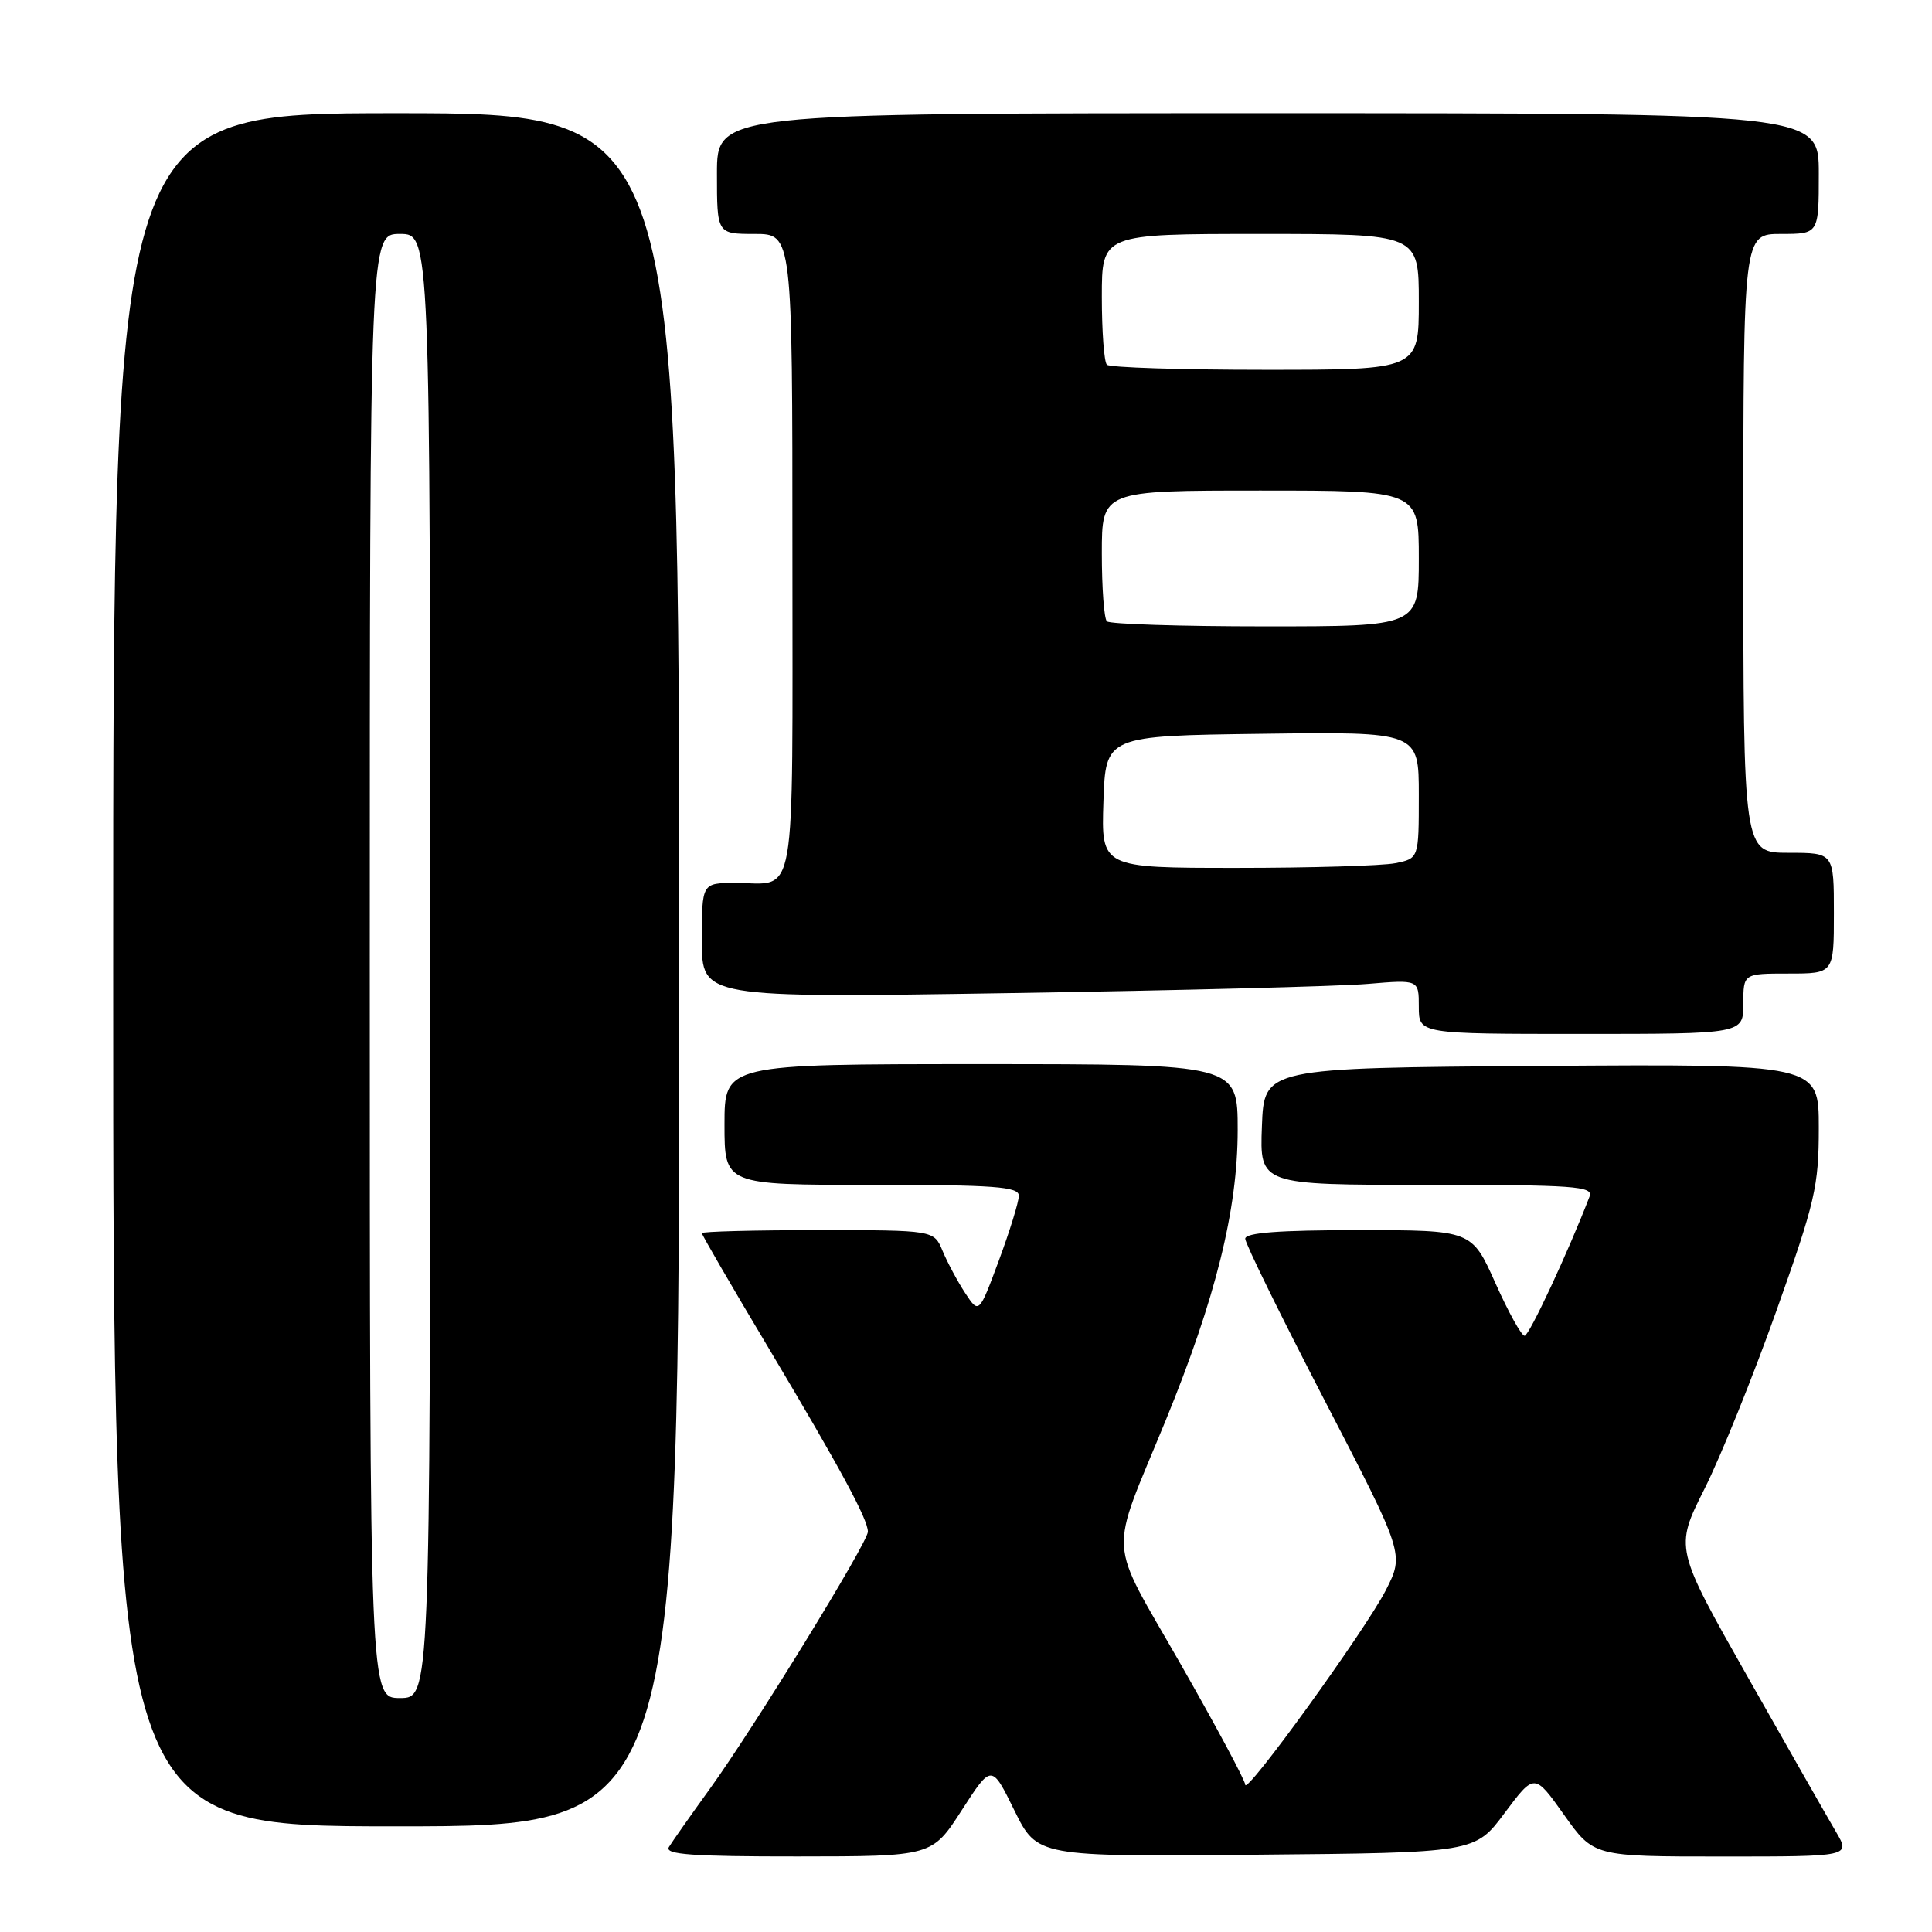 <?xml version="1.0" encoding="UTF-8" standalone="no"?>
<!DOCTYPE svg PUBLIC "-//W3C//DTD SVG 1.1//EN" "http://www.w3.org/Graphics/SVG/1.1/DTD/svg11.dtd" >
<svg xmlns="http://www.w3.org/2000/svg" xmlns:xlink="http://www.w3.org/1999/xlink" version="1.1" viewBox="0 0 256 256">
 <g >
 <path fill="currentColor"
d=" M 127.44 239.86 C 131.39 233.74 131.39 233.74 134.41 239.89 C 137.44 246.03 137.44 246.03 166.45 245.76 C 195.45 245.50 195.45 245.50 199.38 240.22 C 203.32 234.95 203.32 234.95 207.24 240.47 C 211.16 246.00 211.16 246.00 228.18 246.00 C 245.20 246.00 245.20 246.00 243.29 242.75 C 242.23 240.96 237.00 231.77 231.64 222.31 C 221.91 205.13 221.91 205.13 225.84 197.31 C 228.00 193.02 232.29 182.39 235.38 173.70 C 240.52 159.26 241.00 157.18 241.00 149.44 C 241.00 140.98 241.00 140.98 204.25 141.24 C 167.50 141.50 167.50 141.50 167.21 149.25 C 166.92 157.00 166.92 157.00 189.06 157.00 C 208.55 157.00 211.14 157.18 210.63 158.53 C 207.83 165.82 202.62 177.00 202.02 177.00 C 201.60 177.00 199.86 173.85 198.14 170.00 C 195.01 163.00 195.01 163.00 180.00 163.00 C 169.47 163.00 165.00 163.34 165.00 164.14 C 165.00 164.76 169.74 174.42 175.54 185.60 C 186.07 205.92 186.07 205.92 183.63 210.71 C 180.91 216.02 165.00 238.03 165.00 236.48 C 165.00 235.94 161.15 228.75 156.44 220.50 C 146.66 203.36 146.87 206.72 154.43 188.29 C 161.09 172.01 163.99 160.33 164.00 149.75 C 164.00 141.00 164.00 141.00 130.00 141.00 C 96.00 141.00 96.00 141.00 96.00 149.00 C 96.00 157.00 96.00 157.00 115.50 157.00 C 131.82 157.00 135.00 157.24 135.00 158.44 C 135.00 159.24 133.81 163.09 132.36 167.01 C 129.72 174.12 129.72 174.12 127.88 171.32 C 126.87 169.78 125.53 167.27 124.90 165.76 C 123.76 163.00 123.76 163.00 108.38 163.00 C 99.92 163.00 93.00 163.18 93.00 163.40 C 93.00 163.62 96.98 170.49 101.86 178.65 C 111.40 194.65 115.00 201.32 115.00 202.96 C 115.00 204.38 99.91 228.93 94.08 237.00 C 91.50 240.57 89.05 244.06 88.63 244.75 C 88.04 245.73 91.71 246.00 105.69 245.99 C 123.50 245.98 123.50 245.98 127.44 239.86 Z  M 90.00 128.50 C 90.00 15.00 90.00 15.00 52.50 15.00 C 15.00 15.00 15.00 15.00 15.00 128.50 C 15.00 242.00 15.00 242.00 52.50 242.00 C 90.00 242.00 90.00 242.00 90.00 128.50 Z  M 231.00 133.00 C 231.00 129.00 231.00 129.00 237.00 129.00 C 243.00 129.00 243.00 129.00 243.00 121.00 C 243.00 113.00 243.00 113.00 237.00 113.00 C 231.00 113.00 231.00 113.00 231.00 72.00 C 231.00 31.00 231.00 31.00 236.00 31.00 C 241.00 31.00 241.00 31.00 241.00 23.00 C 241.00 15.00 241.00 15.00 168.00 15.00 C 95.00 15.00 95.00 15.00 95.00 23.00 C 95.00 31.00 95.00 31.00 100.00 31.00 C 105.00 31.00 105.00 31.00 105.00 73.39 C 105.00 120.84 105.67 117.00 97.42 117.00 C 93.00 117.00 93.00 117.00 93.00 124.62 C 93.00 132.23 93.00 132.23 133.75 131.59 C 156.16 131.24 177.54 130.69 181.25 130.37 C 188.00 129.80 188.00 129.80 188.00 133.40 C 188.00 137.00 188.00 137.00 209.50 137.00 C 231.00 137.00 231.00 137.00 231.00 133.00 Z  M 49.00 128.00 C 49.00 31.00 49.00 31.00 53.00 31.00 C 57.00 31.00 57.00 31.00 57.00 128.00 C 57.00 225.00 57.00 225.00 53.00 225.00 C 49.00 225.00 49.00 225.00 49.00 128.00 Z  M 146.21 106.25 C 146.50 97.50 146.50 97.50 167.25 97.23 C 188.00 96.96 188.00 96.96 188.00 105.35 C 188.00 113.75 188.00 113.75 184.88 114.38 C 183.16 114.72 173.69 115.00 163.84 115.00 C 145.92 115.00 145.92 115.00 146.21 106.25 Z  M 146.67 82.33 C 146.30 81.97 146.00 77.92 146.00 73.33 C 146.00 65.00 146.00 65.00 167.00 65.00 C 188.00 65.00 188.00 65.00 188.00 74.00 C 188.00 83.00 188.00 83.00 167.67 83.00 C 156.48 83.00 147.03 82.70 146.67 82.33 Z  M 146.67 48.33 C 146.30 47.97 146.00 43.92 146.00 39.33 C 146.00 31.00 146.00 31.00 167.00 31.00 C 188.00 31.00 188.00 31.00 188.00 40.00 C 188.00 49.00 188.00 49.00 167.67 49.00 C 156.48 49.00 147.03 48.70 146.67 48.33 Z "/>
</g>
</svg>